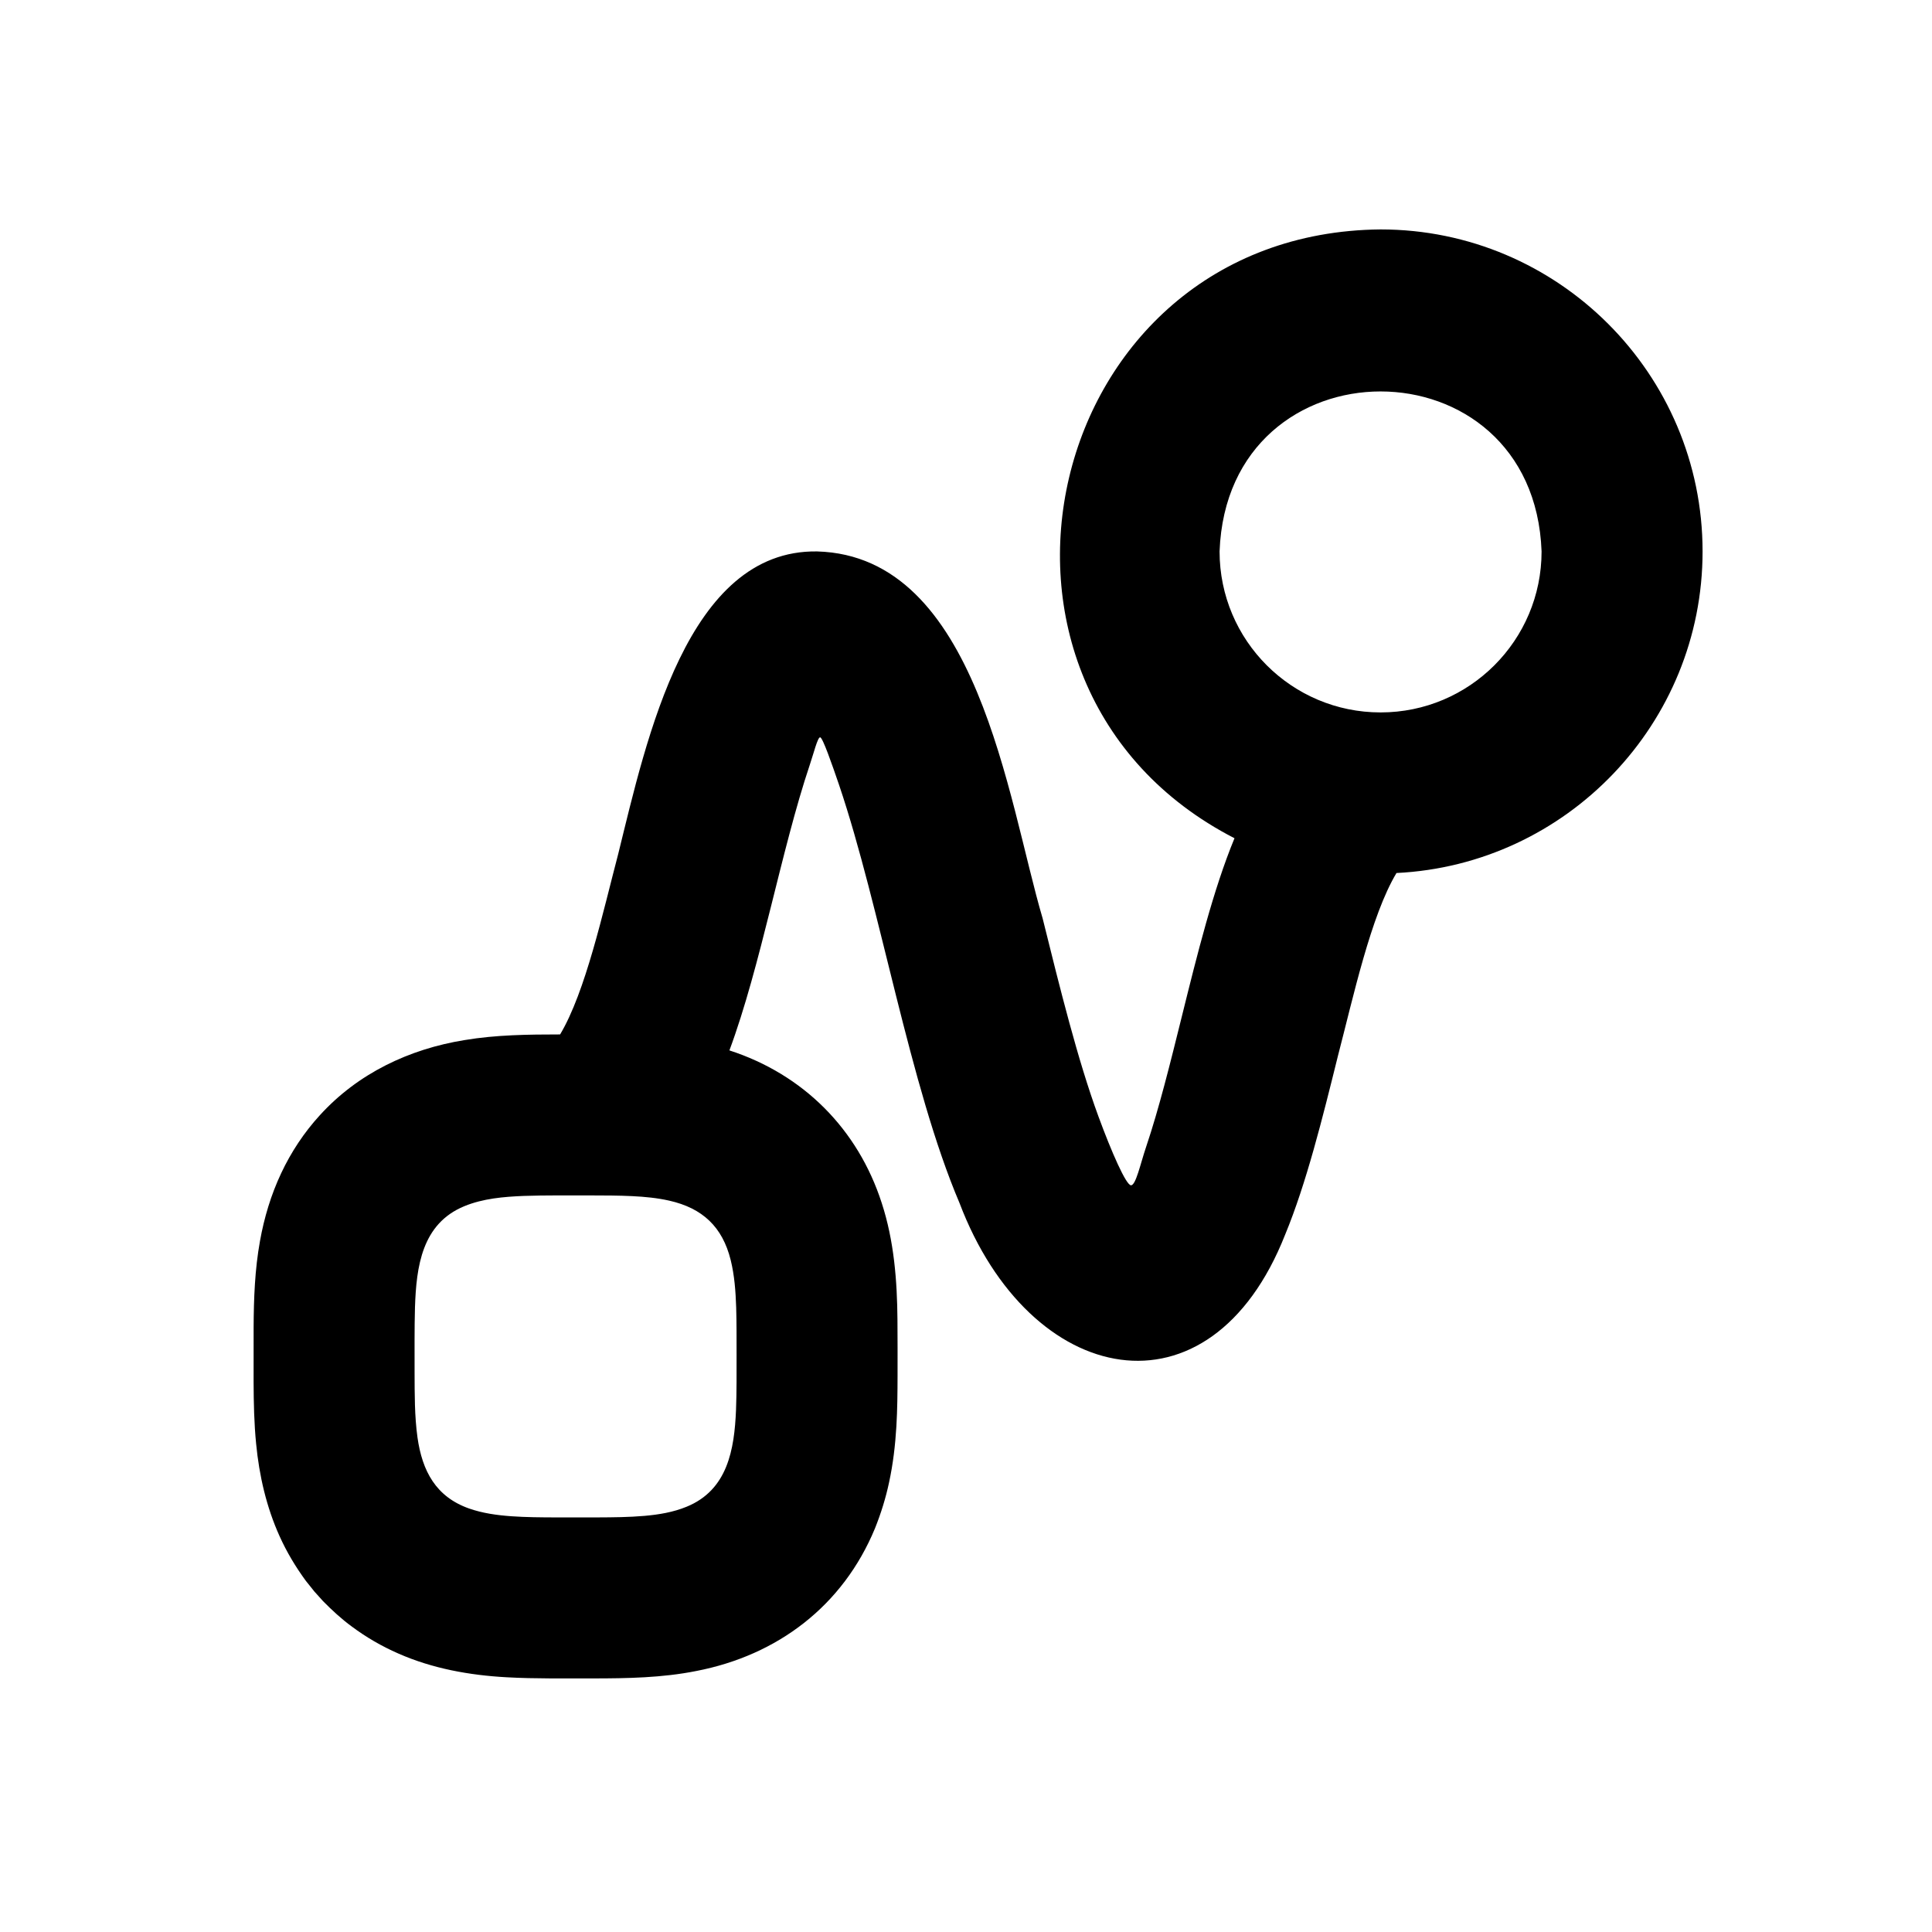 <?xml version="1.0" encoding="utf-8"?>
<!-- Generator: Adobe Illustrator 28.2.0, SVG Export Plug-In . SVG Version: 6.00 Build 0)  -->
<!DOCTYPE svg PUBLIC "-//W3C//DTD SVG 1.1//EN" "http://www.w3.org/Graphics/SVG/1.1/DTD/svg11.dtd">
<svg version="1.1" id="Description" xmlns="http://www.w3.org/2000/svg" xmlns:xlink="http://www.w3.org/1999/xlink" x="0px" y="0px"
	 viewBox="0 0 480 480" style="enable-background:new 0 0 480 480;" xml:space="preserve">
<path d="M423,137c0-44.112-35.888-80-80-80c-84.192,0.758-110.1,113.3-36.293,151.258
	c-5.26,12.726-9.255,28.841-13.12,44.43
	c-2.794,11.267-5.682,22.917-8.81,32.168c-1.456,4.31-2.571,9.626-3.781,9.626
	s-4.819-8.19-8.109-17.152c-5.125-13.96-9.56-31.86-13.849-49.171
	c-8.705-29.473-16.075-90.048-56.038-91.159
	c-32.297-0.476-42.333,46.549-49.403,75.15
	c-3.813,14.495-8.12,34.276-14.44,44.851
	c-7.93,0.006-15.915,0.09-23.754,1.406
	c-13.772,2.226-26.507,8.286-35.96,18.694c-3.898,4.26-7.131,9.151-9.583,14.376
	c-2.519,5.342-4.237,11.06-5.272,16.87c-1.276,7.045-1.54,14.24-1.577,21.386
	c-0.019,4.54-0.016,9.119-0.005,13.66c0.02,5.104,0.125,10.241,0.63,15.323
	c0.757,7.891,2.563,15.739,5.838,22.978c1.78,3.947,3.98,7.61,6.539,11.098
	c0.644,0.765,1.468,1.863,2.106,2.632c0.654,0.682,1.484,1.678,2.131,2.365
	c2.212,2.249,4.605,4.462,7.158,6.322c3.563,2.659,7.468,4.919,11.543,6.697
	c8.459,3.734,17.691,5.403,26.885,5.905c7.15,0.399,14.329,0.262,21.486,0.286
	c8.566-0.004,17.206-0.155,25.633-1.836c20.277-3.907,36.493-16.227,44.436-35.46
	c1.479-3.689,2.674-7.518,3.497-11.407c0.989-4.561,1.533-9.23,1.813-13.886
	c0.251-4.185,0.285-8.41,0.295-12.602c-0.001-4.597,0.019-9.232-0.025-13.829
	c-0.074-9.797-0.846-19.722-3.905-29.084
	c-5.915-18.364-19.484-31.977-37.846-37.924
	c7.809-21.012,12.852-49.768,19.976-70.978c0.932-2.735,1.929-6.811,2.56-6.811
	s2.937,6.658,4.732,11.898c10.239,30.294,17.513,74.723,29.903,103.811
	c17.441,45.971,62.247,55.172,80.905,7.84c5.256-12.721,9.251-28.835,13.115-44.419
	c3.809-14.608,8.182-34.823,14.541-45.413C389.236,214.832,423,179.787,423,137z
	 M181.536,313.045c0.949,3.828,1.232,7.83,1.365,11.761
	c0.117,3.905,0.094,7.855,0.099,11.76c-0.01,4.56,0.038,9.159-0.138,13.716
	c-0.408,9.854-2.074,19.891-12.272,24.06c-3.299,1.365-6.892,1.957-10.431,2.27
	c-3.866,0.336-7.78,0.368-11.658,0.384c-3.466,0.007-6.965,0.006-10.431,0.002
	c-3.672-0.011-7.38-0.032-11.045-0.291c-3.532-0.252-7.113-0.745-10.468-1.919
	c-8.278-2.913-11.656-9.334-12.832-17.641c-0.74-5.345-0.701-10.786-0.723-16.171
	c0.013-5.38-0.053-10.792,0.097-16.171c0.337-10.125,1.708-20.786,12.269-25.134
	c4.647-1.912,9.752-2.339,14.726-2.546c5.513-0.19,11.052-0.109,16.567-0.126
	c3.466,0.006,6.968,0.01,10.431,0.177c3.077,0.151,6.194,0.445,9.204,1.126
	C174.527,300.163,179.489,304.805,181.536,313.045z M343,177c-22.091,0-40-17.909-40-40
	c1.961-53.002,78.047-52.988,80,0.001C383,159.091,365.091,177,343,177z"/>
</svg>
